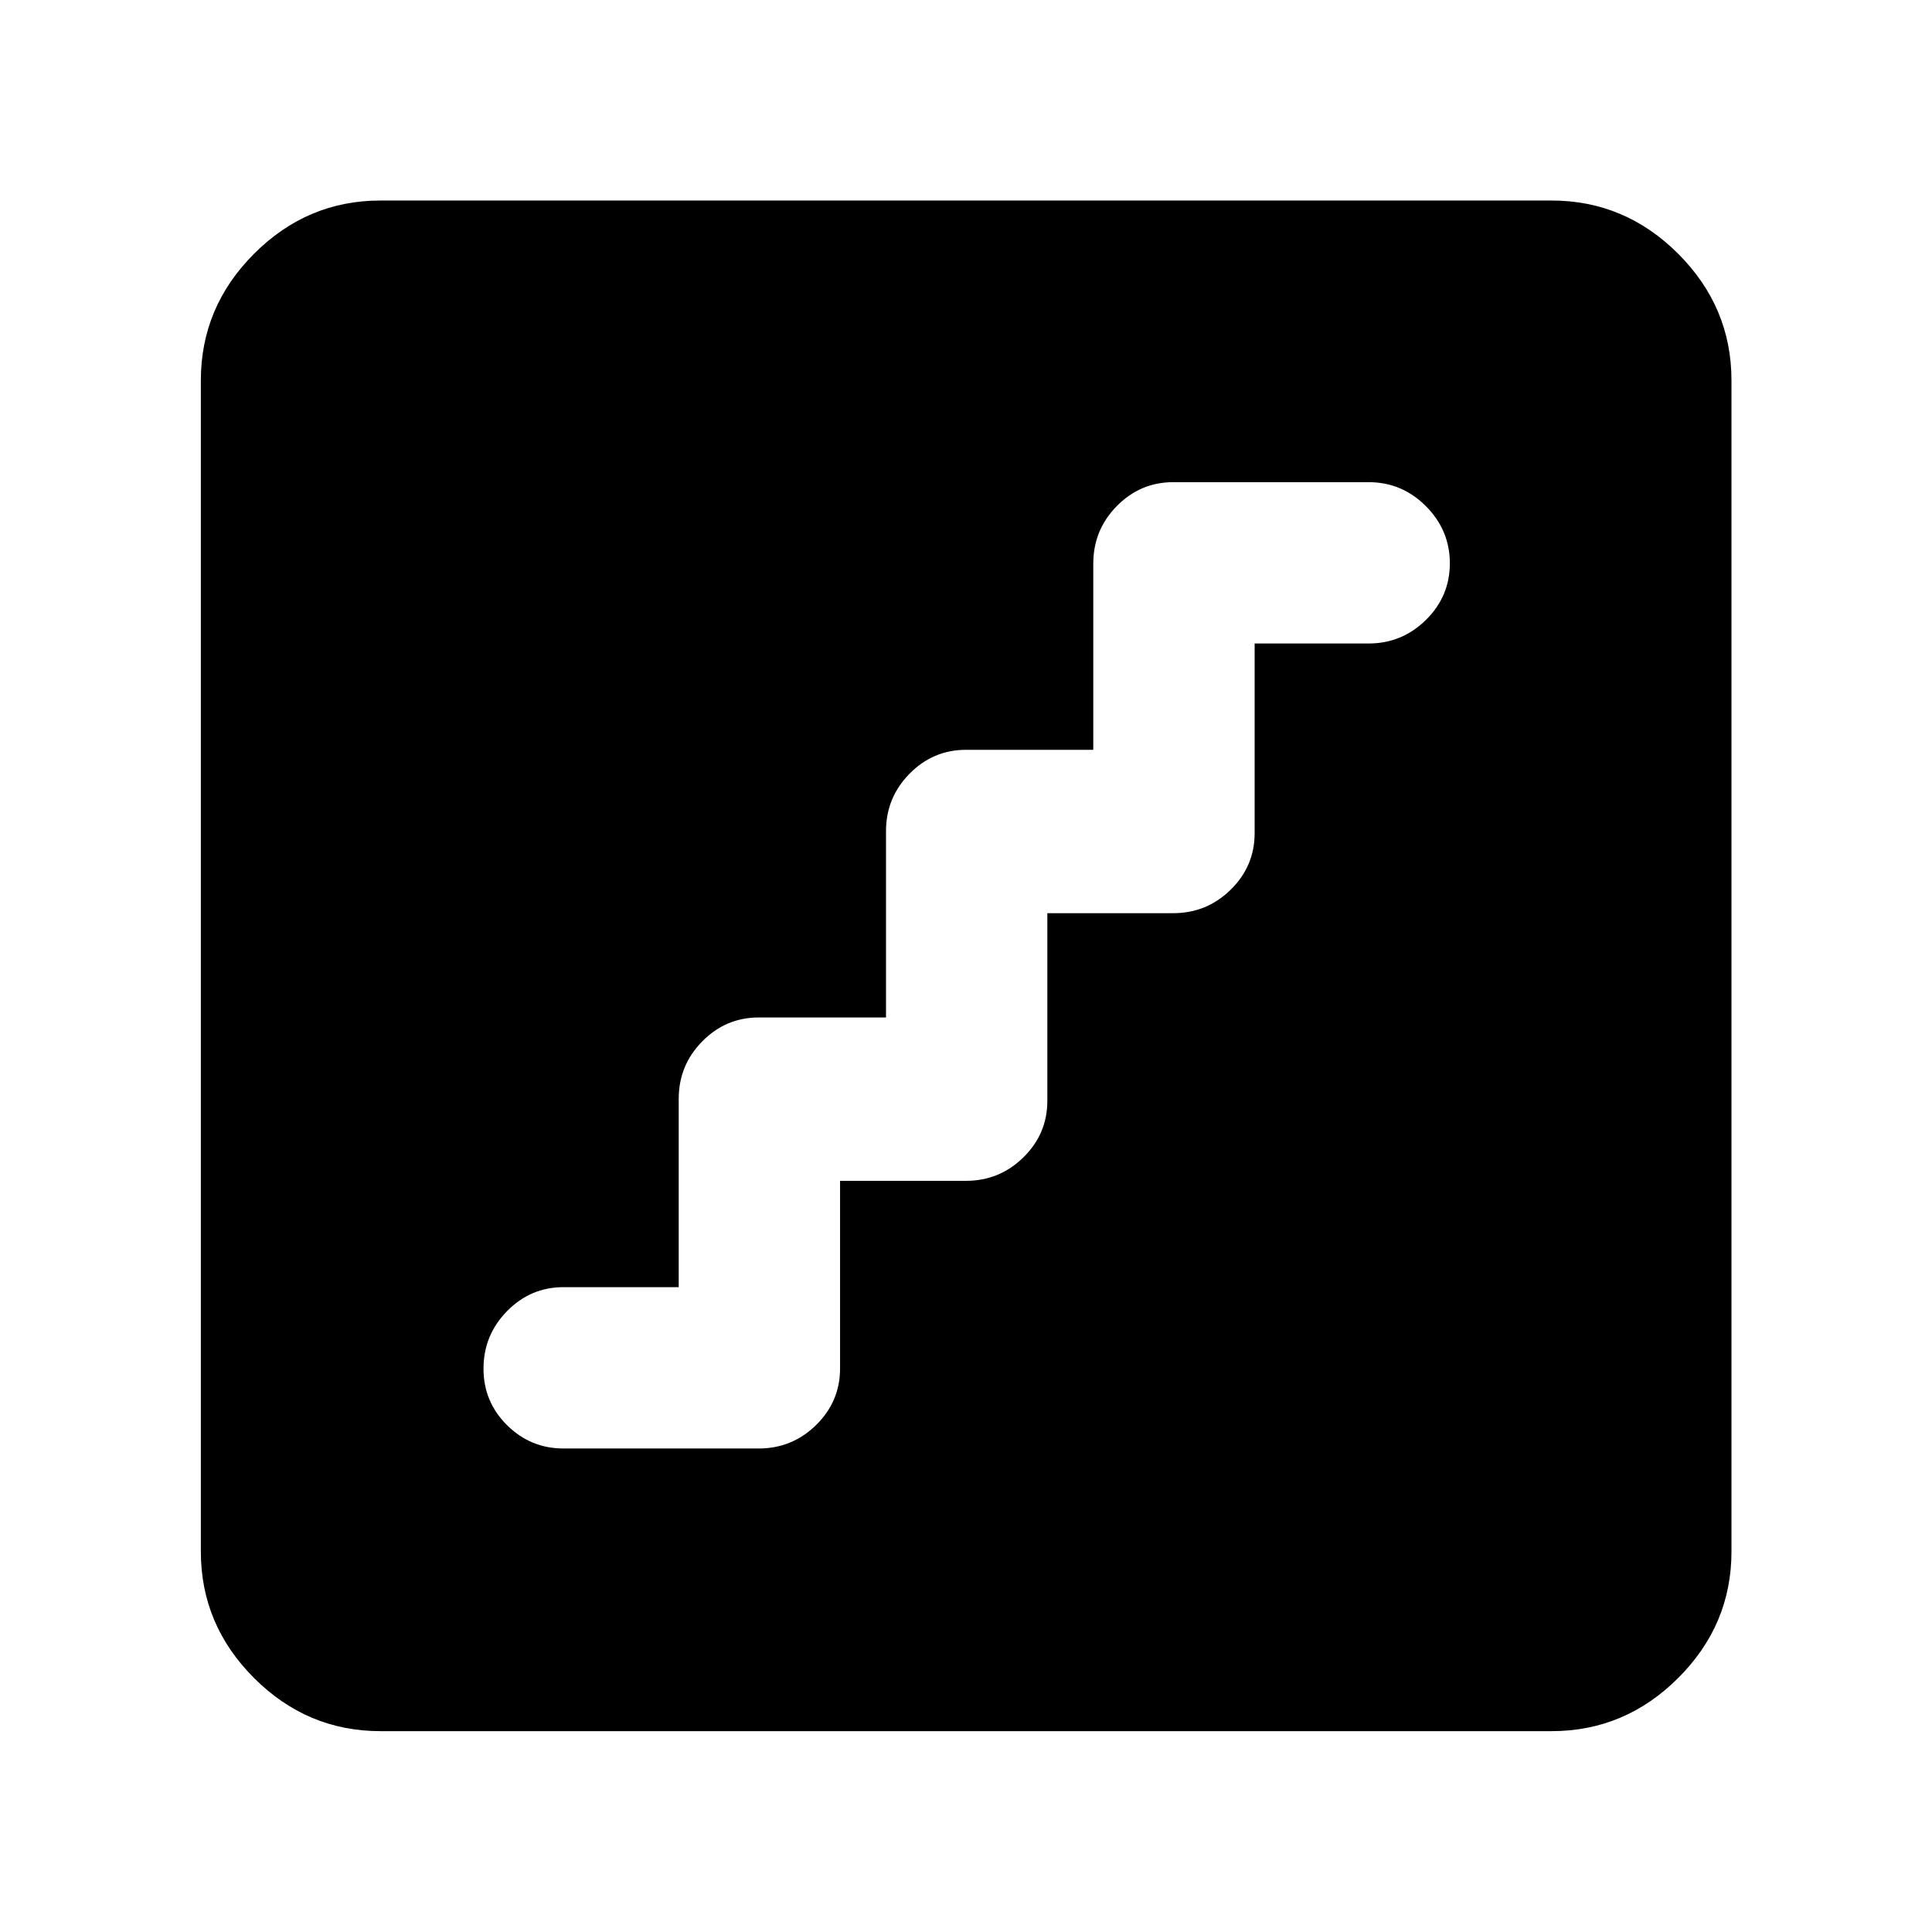 <svg xmlns="http://www.w3.org/2000/svg" height="40" viewBox="0 -960 960 960" width="40"><path d="M417.42-373.25H480q16.65 0 28.54-11.69 11.88-11.69 11.88-28.06v-93.25H583q16.65 0 28.54-11.69 11.88-11.69 11.88-28.06v-94.25H680q16.65 0 28.54-11.72 11.88-11.72 11.88-28.14 0-16.41-11.88-28.36-11.89-11.95-28.54-11.95h-97q-16.37 0-28.06 11.88-11.69 11.89-11.69 28.54v92.58H480q-16.37 0-28.06 11.88-11.69 11.89-11.69 28.54v92.58H377q-16.37 0-28.06 11.88-11.69 11.89-11.69 28.54v93.58H280q-16.37 0-28.06 11.92-11.69 11.91-11.69 28.62 0 16.42 11.69 28.03 11.69 11.6 28.06 11.6h97q16.65 0 28.54-11.69 11.88-11.69 11.88-28.06v-93.25ZM189.06-99.8q-36.42 0-62.84-26.42T99.8-189.06v-581.88q0-36.48 26.42-62.95 26.42-26.47 62.84-26.47h581.88q36.48 0 62.95 26.47 26.47 26.47 26.47 62.95v581.88q0 36.42-26.47 62.84T770.94-99.8H189.06Z"/></svg>